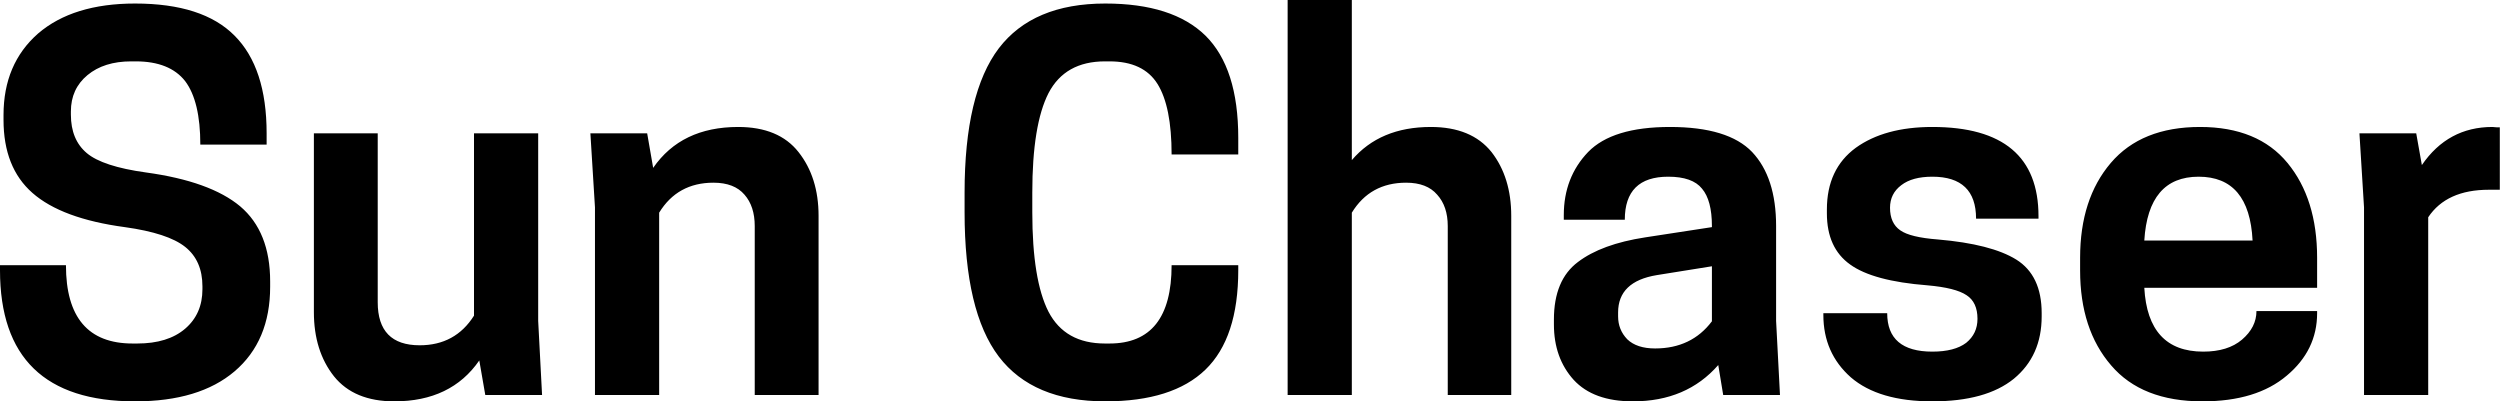 <svg data-v-423bf9ae="" xmlns="http://www.w3.org/2000/svg" viewBox="0 0 373.708 60" class="font"><!----><!----><!----><g data-v-423bf9ae="" id="60cd0f6d-eb11-48d6-87b3-2793533a0e81" fill="black" transform="matrix(5.272,0,0,5.272,-2.742,3.691)"><path d="M4.06 5.74L4.06 5.74Q2.27 5.50 1.44 4.77Q0.62 4.05 0.62 2.70L0.62 2.70L0.62 2.56Q0.62 1.11 1.60 0.25Q2.59-0.60 4.35-0.60L4.35-0.60Q6.27-0.60 7.17 0.31Q8.08 1.22 8.08 3.08L8.08 3.08L8.08 3.40L6.20 3.40Q6.20 2.17 5.77 1.60Q5.33 1.04 4.37 1.04L4.37 1.04L4.24 1.04Q3.47 1.04 3.00 1.43Q2.53 1.82 2.53 2.46L2.53 2.46L2.53 2.55Q2.53 3.26 2.98 3.64Q3.43 4.02 4.66 4.19L4.66 4.19Q6.48 4.44 7.33 5.15Q8.18 5.87 8.18 7.28L8.18 7.28L8.18 7.43Q8.18 8.97 7.17 9.83Q6.17 10.68 4.35 10.68L4.35 10.68Q0.52 10.68 0.52 6.96L0.52 6.96L0.52 6.82L2.39 6.82Q2.39 9.04 4.28 9.04L4.28 9.04L4.41 9.04Q5.28 9.04 5.77 8.62Q6.26 8.20 6.26 7.50L6.26 7.50L6.26 7.42Q6.26 6.69 5.77 6.30Q5.28 5.91 4.06 5.74ZM9.42 8.15L9.42 3.08L11.23 3.08L11.23 7.87Q11.23 9.09 12.42 9.09L12.42 9.09Q13.43 9.09 13.96 8.25L13.96 8.25L13.96 3.08L15.78 3.08L15.78 8.40L15.89 10.50L14.28 10.50L14.11 9.52Q13.31 10.68 11.70 10.68L11.70 10.68Q10.56 10.68 9.99 9.97Q9.42 9.25 9.42 8.15L9.42 8.15ZM23.73 5.42L23.73 10.50L21.92 10.50L21.92 5.71Q21.92 5.15 21.63 4.82Q21.34 4.48 20.75 4.48L20.75 4.48Q19.73 4.48 19.21 5.33L19.21 5.33L19.21 10.50L17.39 10.50L17.39 5.18L17.26 3.08L18.87 3.08L19.04 4.06Q19.84 2.90 21.45 2.90L21.45 2.90Q22.60 2.90 23.16 3.61Q23.73 4.33 23.73 5.42L23.73 5.42ZM29.79 4.76L29.79 5.32Q29.79 7.24 30.25 8.14Q30.72 9.04 31.85 9.04L31.85 9.04L31.98 9.04Q33.74 9.04 33.74 6.82L33.74 6.82L35.63 6.82L35.63 6.96Q35.63 8.88 34.70 9.78Q33.77 10.68 31.86 10.68L31.86 10.68Q29.81 10.68 28.84 9.41Q27.87 8.13 27.87 5.32L27.87 5.32L27.87 4.76Q27.87 1.95 28.84 0.67Q29.81-0.60 31.86-0.60L31.86-0.60Q33.77-0.60 34.70 0.31Q35.63 1.23 35.63 3.21L35.63 3.21L35.63 3.68L33.74 3.68Q33.74 2.32 33.34 1.68Q32.94 1.04 31.98 1.04L31.98 1.04L31.85 1.04Q30.72 1.04 30.25 1.94Q29.79 2.84 29.79 4.76L29.79 4.76ZM37.03-0.70L38.85-0.70L38.85 3.84Q39.65 2.90 41.09 2.90L41.09 2.90Q42.24 2.90 42.81 3.61Q43.37 4.33 43.37 5.42L43.37 5.42L43.37 10.50L41.57 10.50L41.57 5.71Q41.57 5.15 41.27 4.82Q40.98 4.48 40.39 4.48L40.39 4.48Q39.37 4.48 38.85 5.33L38.85 5.33L38.85 10.50L37.03 10.50L37.03-0.70ZM50.99 10.50L49.38 10.50L49.24 9.65Q48.34 10.68 46.82 10.68L46.82 10.68Q45.70 10.68 45.14 10.07Q44.58 9.45 44.58 8.50L44.58 8.50L44.58 8.36Q44.58 7.24 45.26 6.73Q45.93 6.22 47.17 6.03L47.17 6.03L49.06 5.74L49.06 5.71Q49.06 4.98 48.78 4.65Q48.51 4.31 47.82 4.31L47.82 4.31Q46.59 4.31 46.59 5.53L46.59 5.53L44.86 5.53L44.86 5.40Q44.86 4.33 45.55 3.61Q46.24 2.90 47.87 2.90L47.87 2.90Q49.52 2.90 50.20 3.61Q50.88 4.33 50.88 5.71L50.88 5.71L50.88 8.40L50.99 10.50ZM47.45 9.18L47.45 9.18Q48.48 9.18 49.06 8.41L49.06 8.41L49.06 6.85L47.50 7.10Q46.40 7.28 46.40 8.16L46.40 8.16L46.40 8.27Q46.40 8.65 46.66 8.92Q46.93 9.18 47.45 9.18ZM55.31 9.27L55.31 9.27Q55.94 9.27 56.27 9.02Q56.59 8.76 56.59 8.34L56.59 8.34Q56.59 7.87 56.28 7.67Q55.97 7.46 55.17 7.39L55.17 7.39Q53.63 7.27 52.98 6.80Q52.32 6.33 52.32 5.35L52.32 5.35L52.32 5.24Q52.32 4.09 53.14 3.49Q53.96 2.90 55.31 2.90L55.31 2.90Q58.32 2.90 58.32 5.43L58.32 5.43L58.32 5.50L56.55 5.50Q56.55 4.31 55.31 4.31L55.31 4.31Q54.74 4.31 54.43 4.55Q54.11 4.79 54.11 5.19L54.11 5.19Q54.11 5.63 54.40 5.83Q54.68 6.03 55.47 6.09L55.47 6.09Q56.98 6.22 57.69 6.66Q58.41 7.11 58.41 8.18L58.41 8.18L58.41 8.27Q58.41 9.39 57.62 10.04Q56.83 10.68 55.31 10.68L55.31 10.68Q53.79 10.68 53.00 10.00Q52.22 9.31 52.22 8.23L52.22 8.23L52.22 8.18L54.03 8.18Q54.03 9.27 55.31 9.27ZM66.22 6.61L66.22 7.46L61.32 7.46Q61.42 9.27 62.99 9.27L62.99 9.27Q63.69 9.27 64.09 8.93Q64.50 8.58 64.50 8.12L64.50 8.12L66.22 8.12L66.22 8.18Q66.22 9.23 65.36 9.95Q64.50 10.68 62.97 10.68L62.97 10.68Q61.25 10.68 60.38 9.66Q59.50 8.64 59.50 6.97L59.50 6.97L59.50 6.61Q59.50 4.94 60.37 3.92Q61.24 2.90 62.90 2.90L62.90 2.90Q64.54 2.90 65.38 3.92Q66.22 4.94 66.22 6.61L66.22 6.61ZM62.86 4.31L62.86 4.31Q61.43 4.31 61.32 6.12L61.32 6.12L64.39 6.12Q64.30 4.31 62.86 4.31ZM71.19 2.90L71.19 2.90Q71.23 2.90 71.31 2.91Q71.39 2.91 71.40 2.91L71.40 2.91L71.40 4.68L71.09 4.68Q69.89 4.68 69.37 5.46L69.37 5.46L69.37 10.50L67.55 10.50L67.55 5.18L67.42 3.08L69.03 3.08L69.19 3.98Q69.93 2.90 71.19 2.90Z"></path></g><!----><!----></svg>